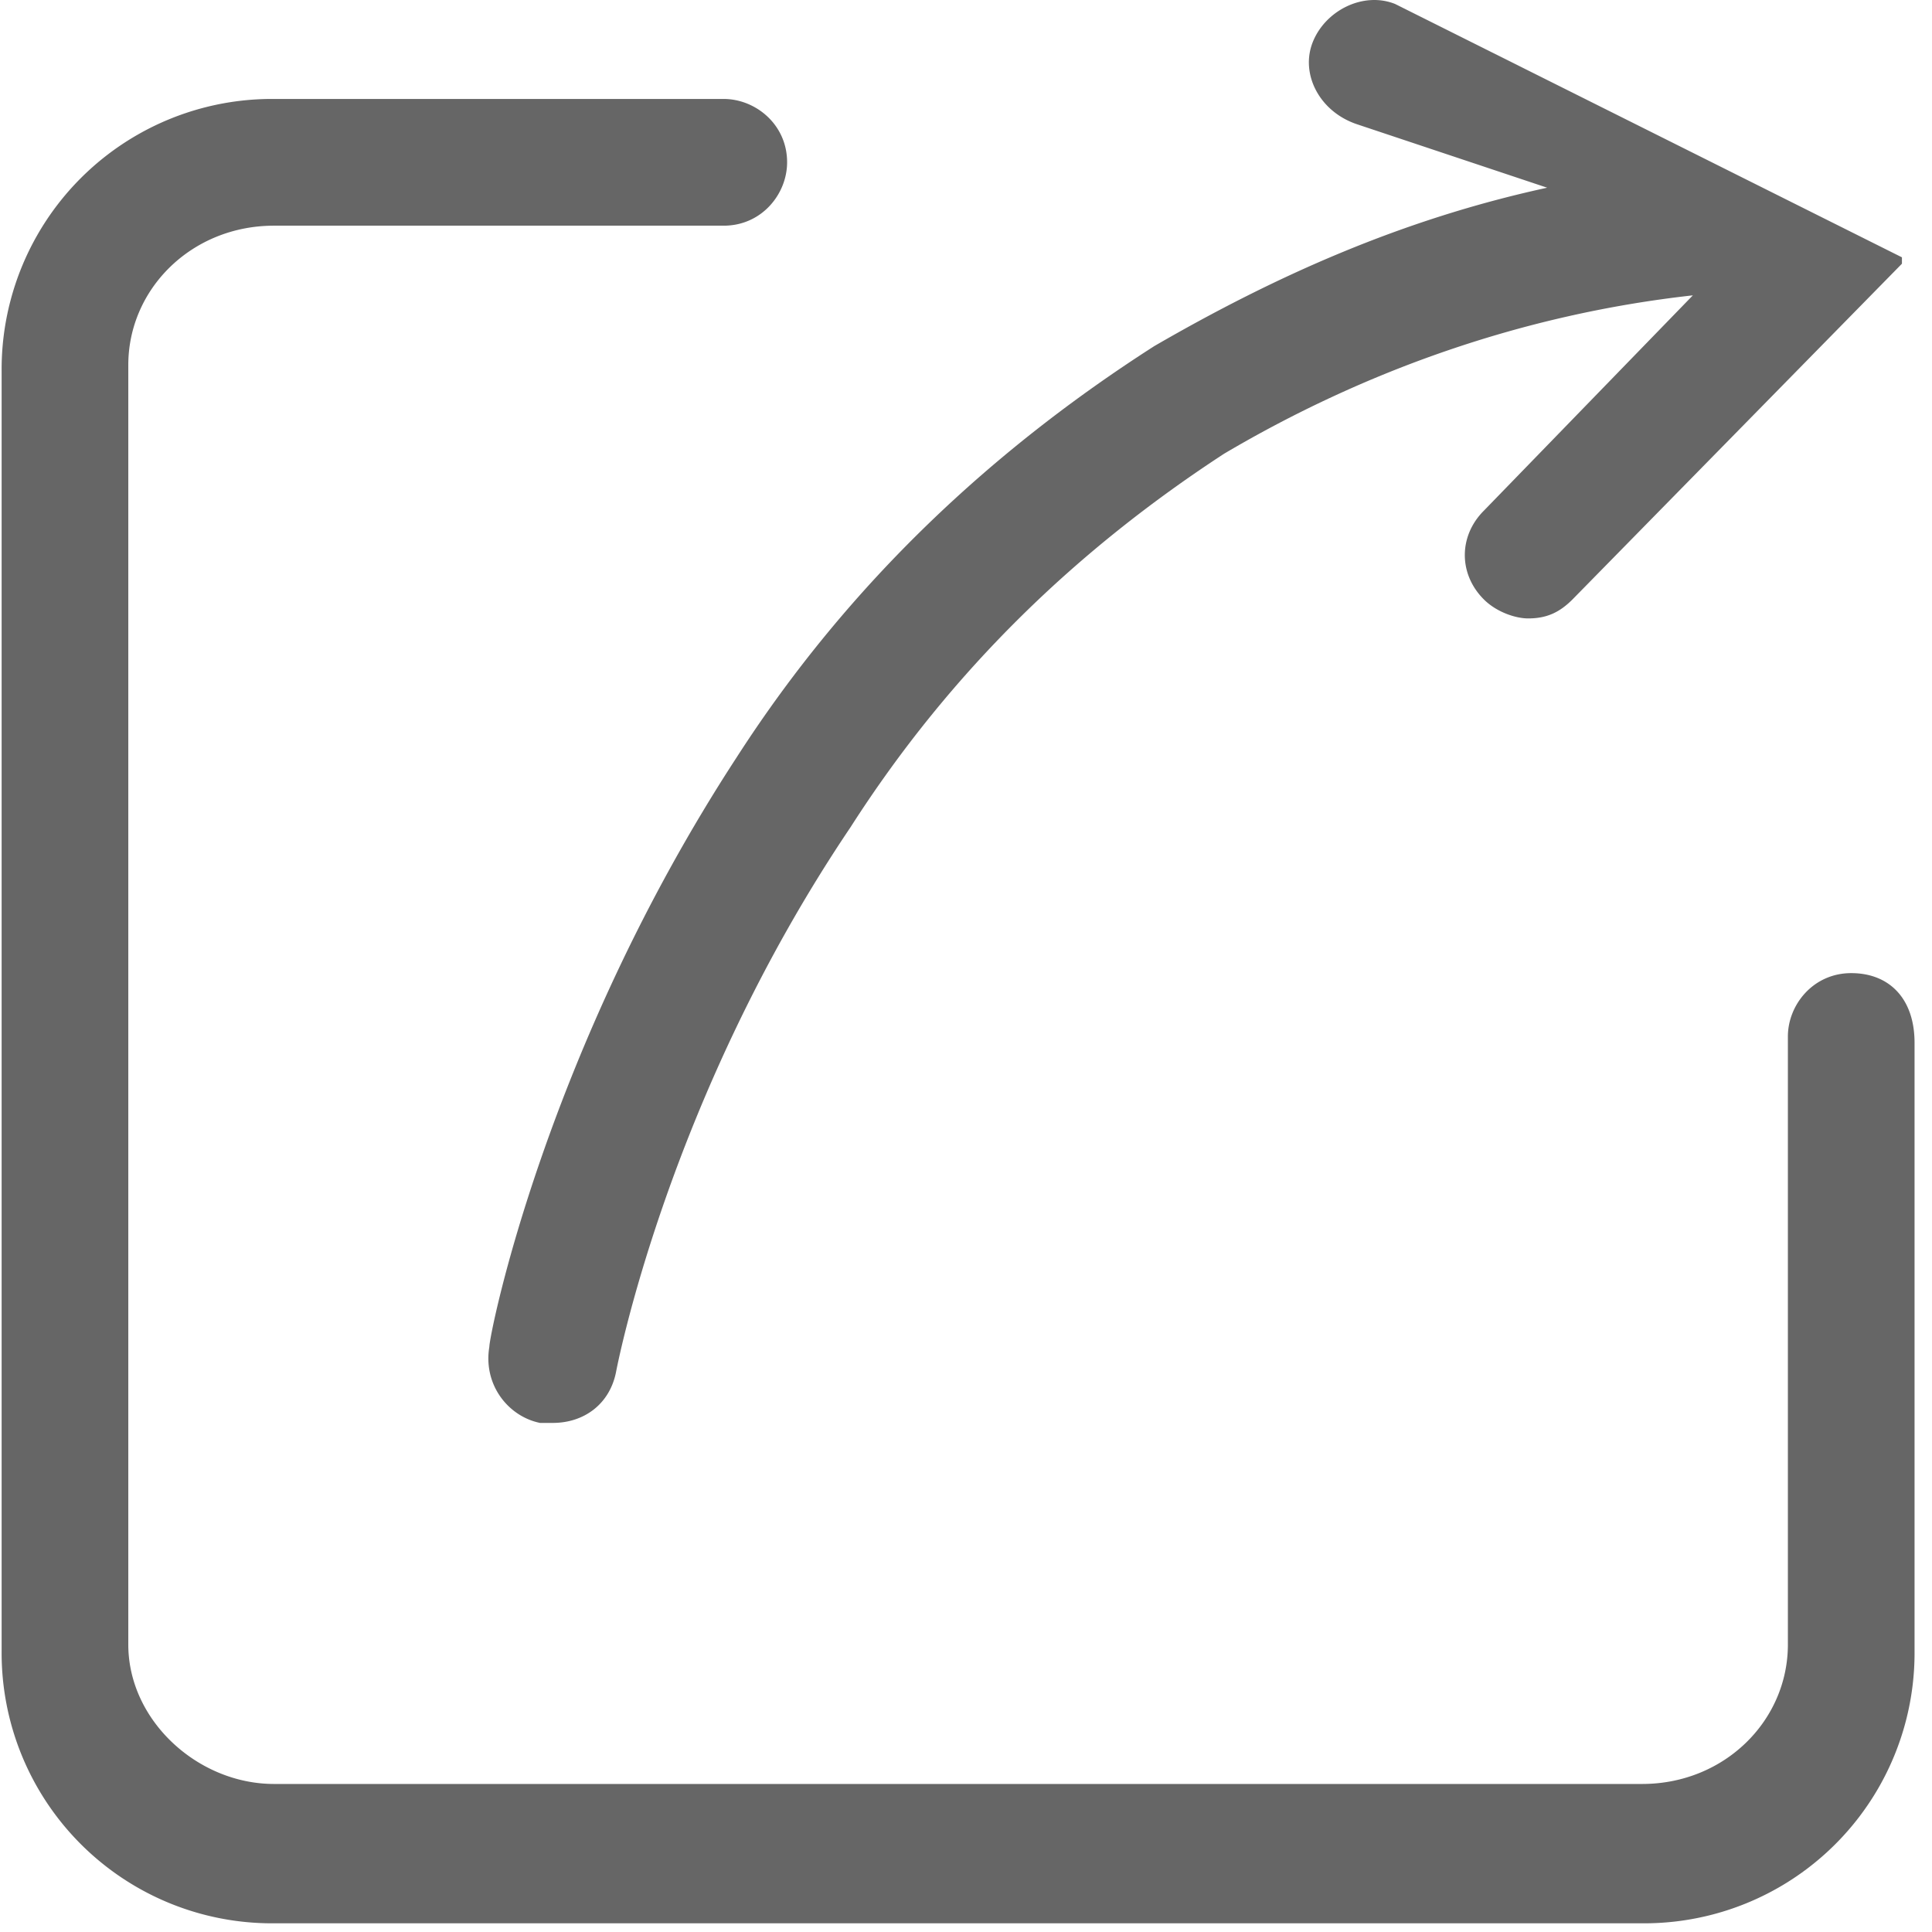 <?xml version="1.0" standalone="no"?><!DOCTYPE svg PUBLIC "-//W3C//DTD SVG 1.1//EN" "http://www.w3.org/Graphics/SVG/1.1/DTD/svg11.dtd"><svg t="1592838332638" class="icon" viewBox="0 0 1024 1024" version="1.1" xmlns="http://www.w3.org/2000/svg" p-id="6392" xmlns:xlink="http://www.w3.org/1999/xlink" width="88" height="88"><defs><style type="text/css"></style></defs><path d="M981.184 515.776c-20.16 0-33.568 16.8-33.568 33.6v322.272c0 40.32-33.6 73.888-77.216 73.888H145.216c-40.32 0-77.216-33.6-77.216-73.888V193.472c0-40.32 33.568-73.856 77.216-73.856h238.368c20.16 0 33.6-16.8 33.6-33.6 0-20.128-16.832-33.568-33.6-33.568h-238.4a143.296 143.296 0 0 0-144.32 144.384v678.176a143.296 143.296 0 0 0 144.32 144.384H870.4a143.296 143.296 0 0 0 144.352-144.384V552.704c0-23.488-13.44-36.928-33.568-36.928m-721.824 198.08c-3.36 20.16 10.08 36.928 26.88 40.32h6.72c16.768 0 30.176-10.112 33.536-26.88 0 0 26.88-144.384 124.224-288.736 53.728-83.936 120.864-147.712 198.08-198.08 73.888-43.648 157.824-73.856 248.448-83.936l-110.784 114.144c-13.44 13.44-13.44 33.6 0 47.008 6.72 6.72 16.8 10.08 23.488 10.08 10.08 0 16.8-3.36 23.52-10.08l174.592-177.92v-3.392L739.456 2.112c-16.768-6.72-36.928 3.328-43.648 20.16-6.72 16.768 3.36 36.896 23.52 43.616l100.704 33.6c-77.216 16.768-144.352 46.976-208.16 83.904-83.936 53.728-161.152 124.224-221.568 218.24-100.736 154.432-130.944 305.504-130.944 312.224" fill="#666666" p-id="6393"></path></svg>